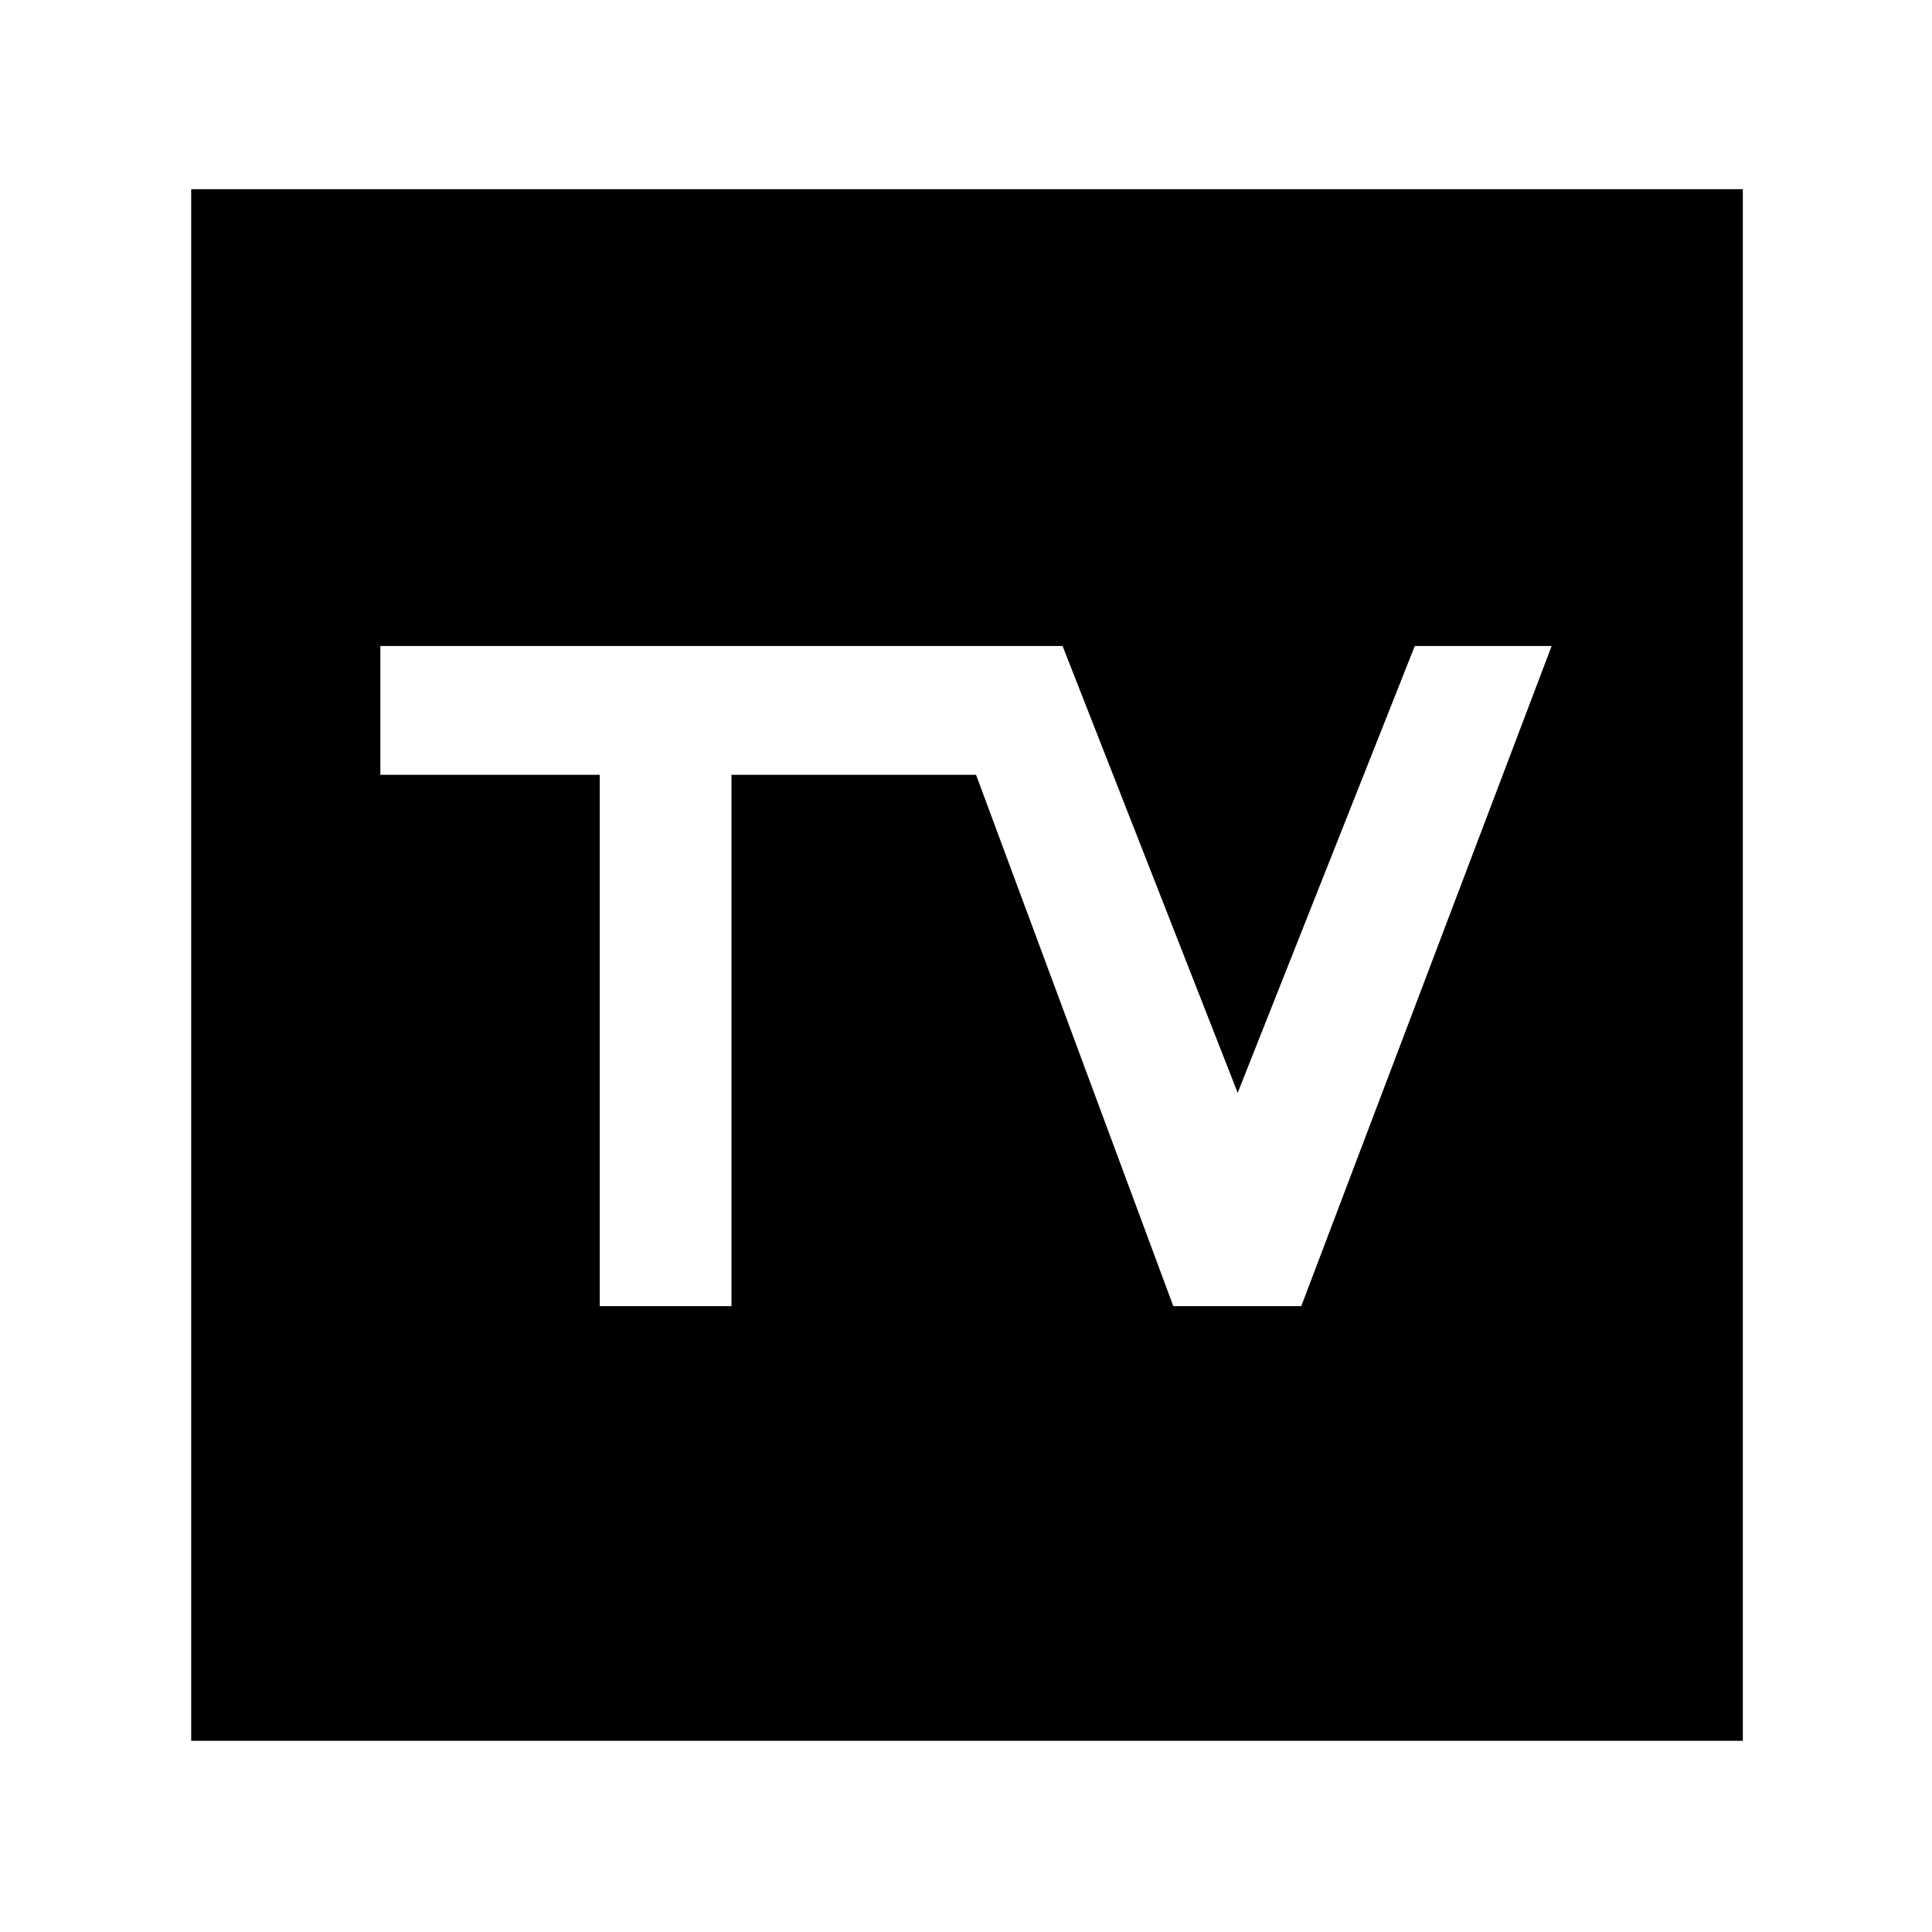 <svg xmlns="http://www.w3.org/2000/svg" width="48" height="48" viewBox="0 -960 960 960"><path d="M95-95v-771h771v771H95Zm203-216h65.467v-264H485l98 264h63.6L771-639h-68l-88 222-87-222H189v64h109v264Z"/></svg>
